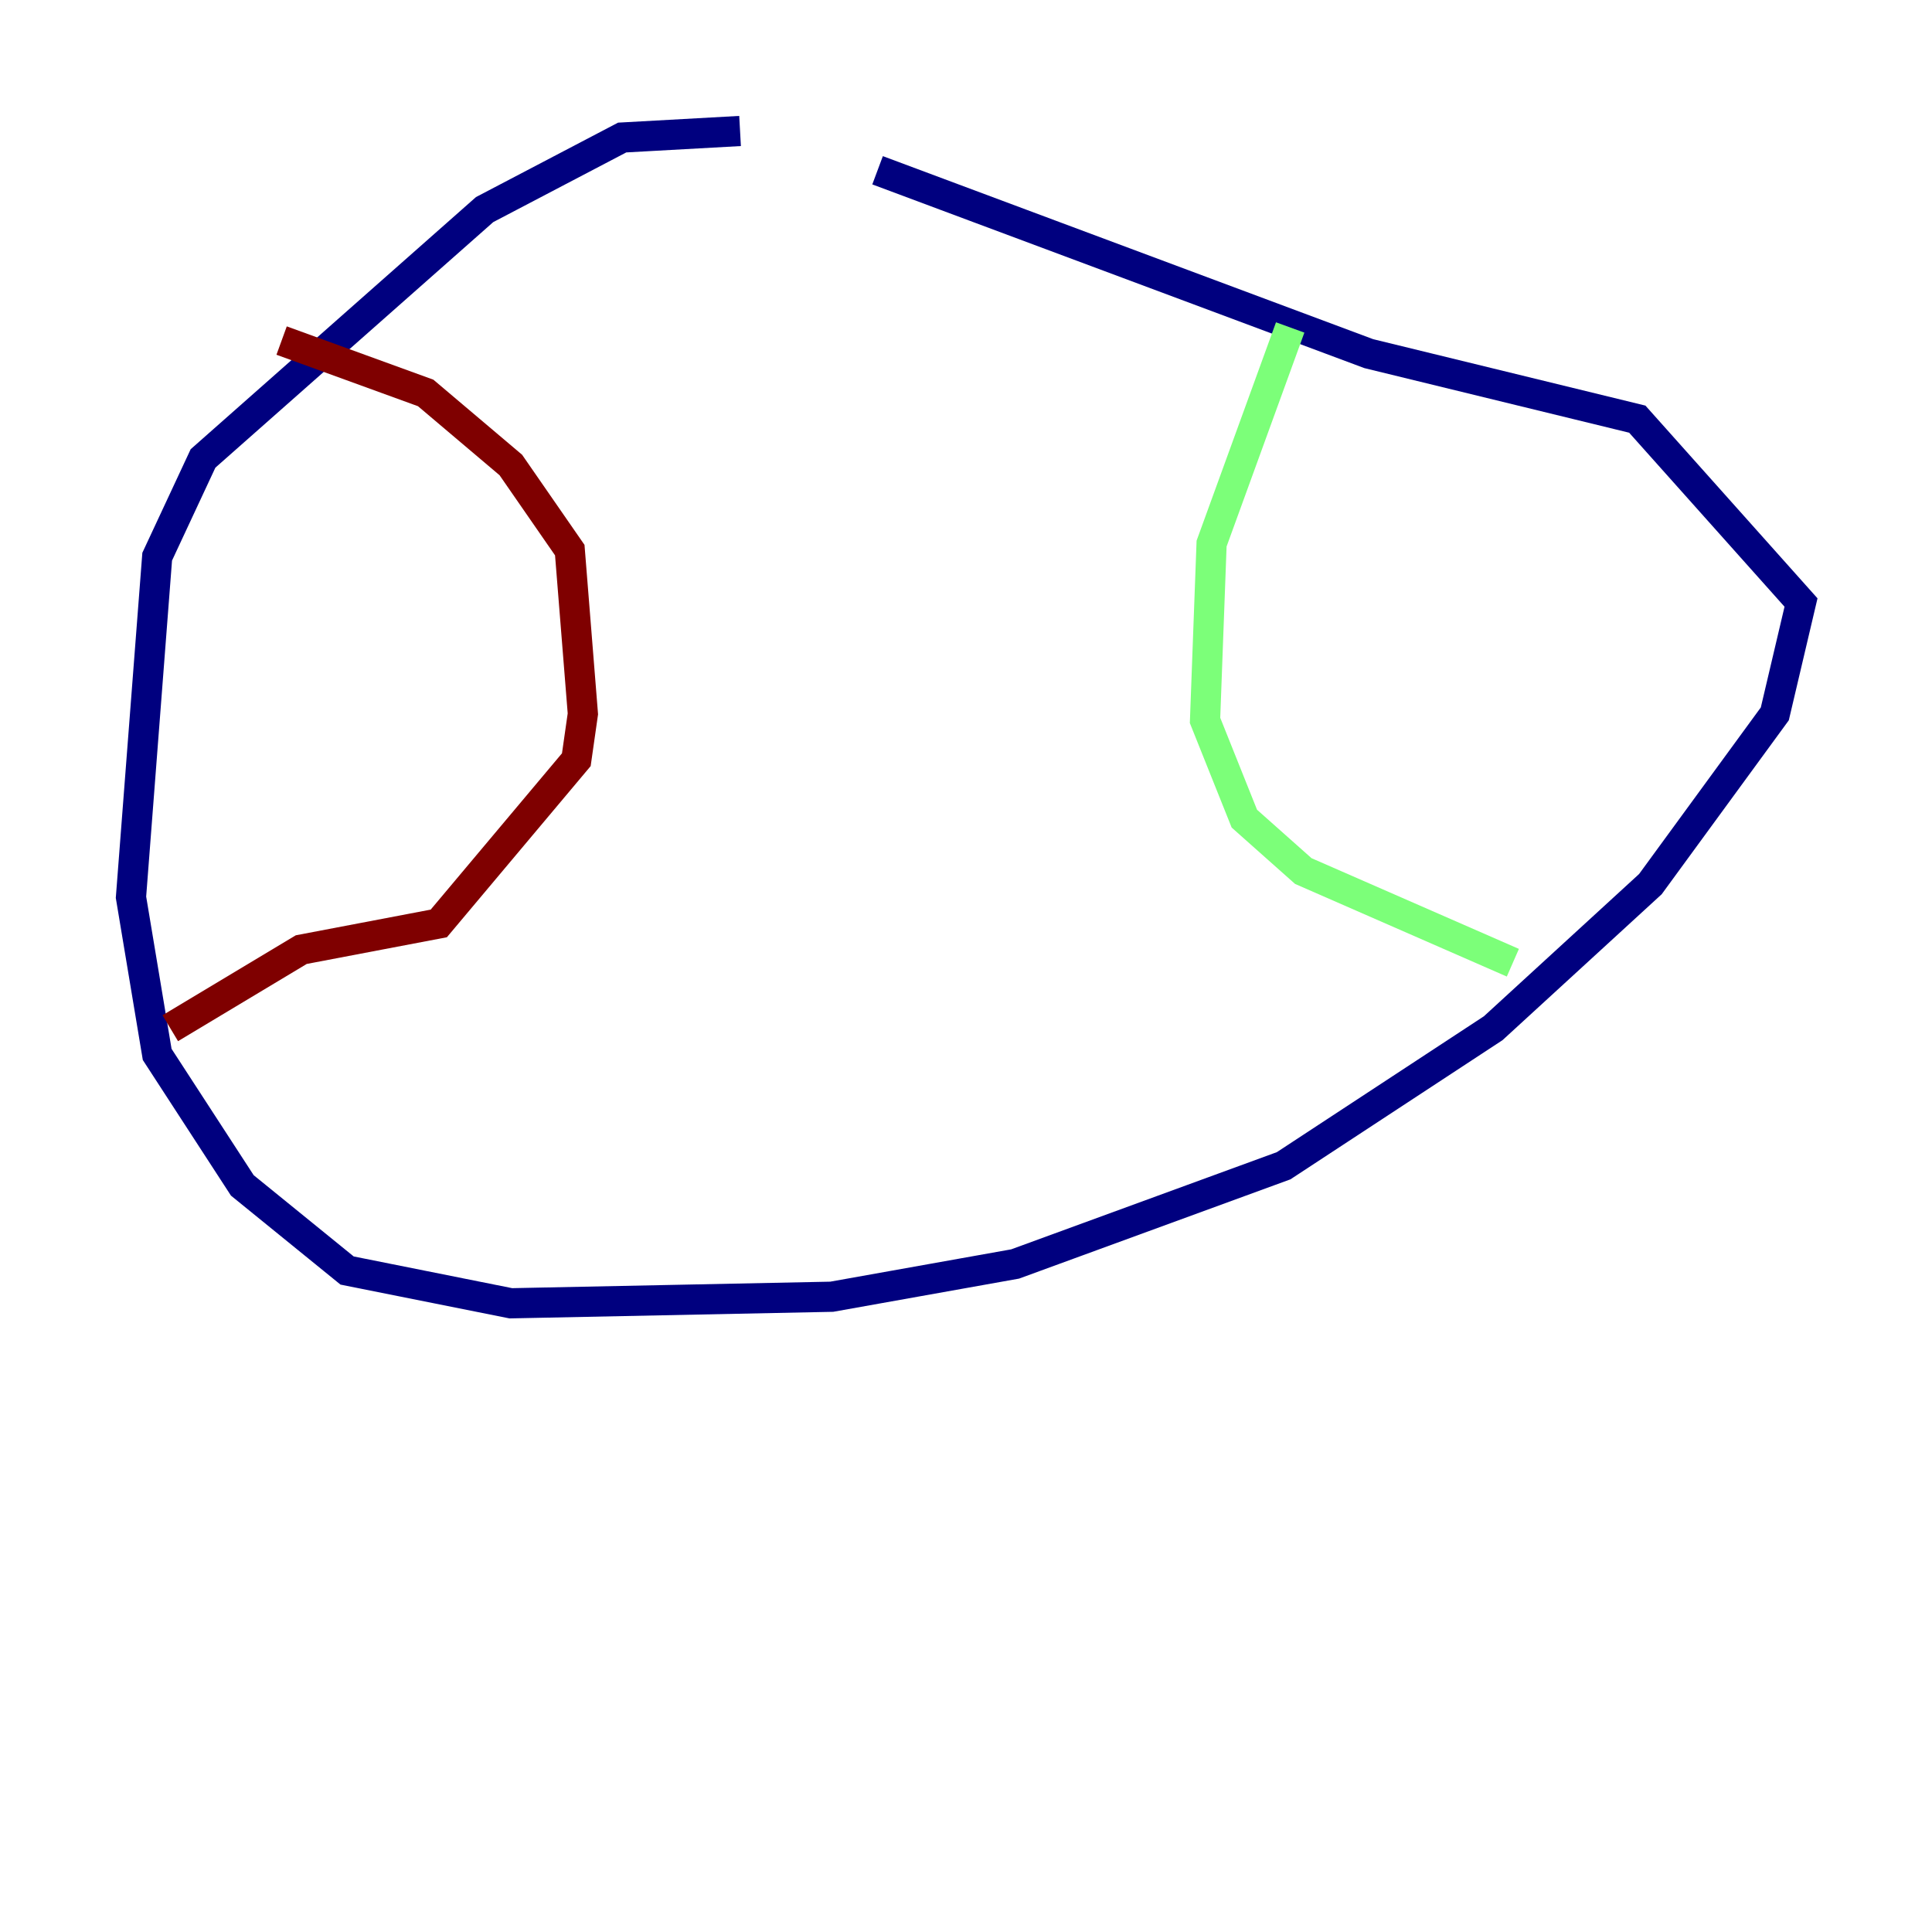<?xml version="1.0" encoding="utf-8" ?>
<svg baseProfile="tiny" height="128" version="1.2" viewBox="0,0,128,128" width="128" xmlns="http://www.w3.org/2000/svg" xmlns:ev="http://www.w3.org/2001/xml-events" xmlns:xlink="http://www.w3.org/1999/xlink"><defs /><polyline fill="none" points="49.031,8.678 41.22,9.112 32.108,13.885 13.451,30.373 10.414,36.881 8.678,59.444 10.414,69.858 16.054,78.536 22.997,84.176 33.844,86.346 55.105,85.912 67.254,83.742 85.044,77.234 98.929,68.122 109.342,58.576 117.586,47.295 119.322,39.919 108.475,27.77 90.685,23.43 58.142,11.281" stroke="#00007f" stroke-width="2" /><polyline fill="none" points="85.478,21.695 80.271,36.014 79.837,47.729 82.441,54.237 86.346,57.709 100.231,63.783" stroke="#7cff79" stroke-width="2" /><polyline fill="none" points="18.658,22.563 28.203,26.034 33.844,30.807 37.749,36.447 38.617,47.295 38.183,50.332 29.071,61.18 19.959,62.915 11.281,68.122" stroke="#7f0000" stroke-width="2" /></svg>